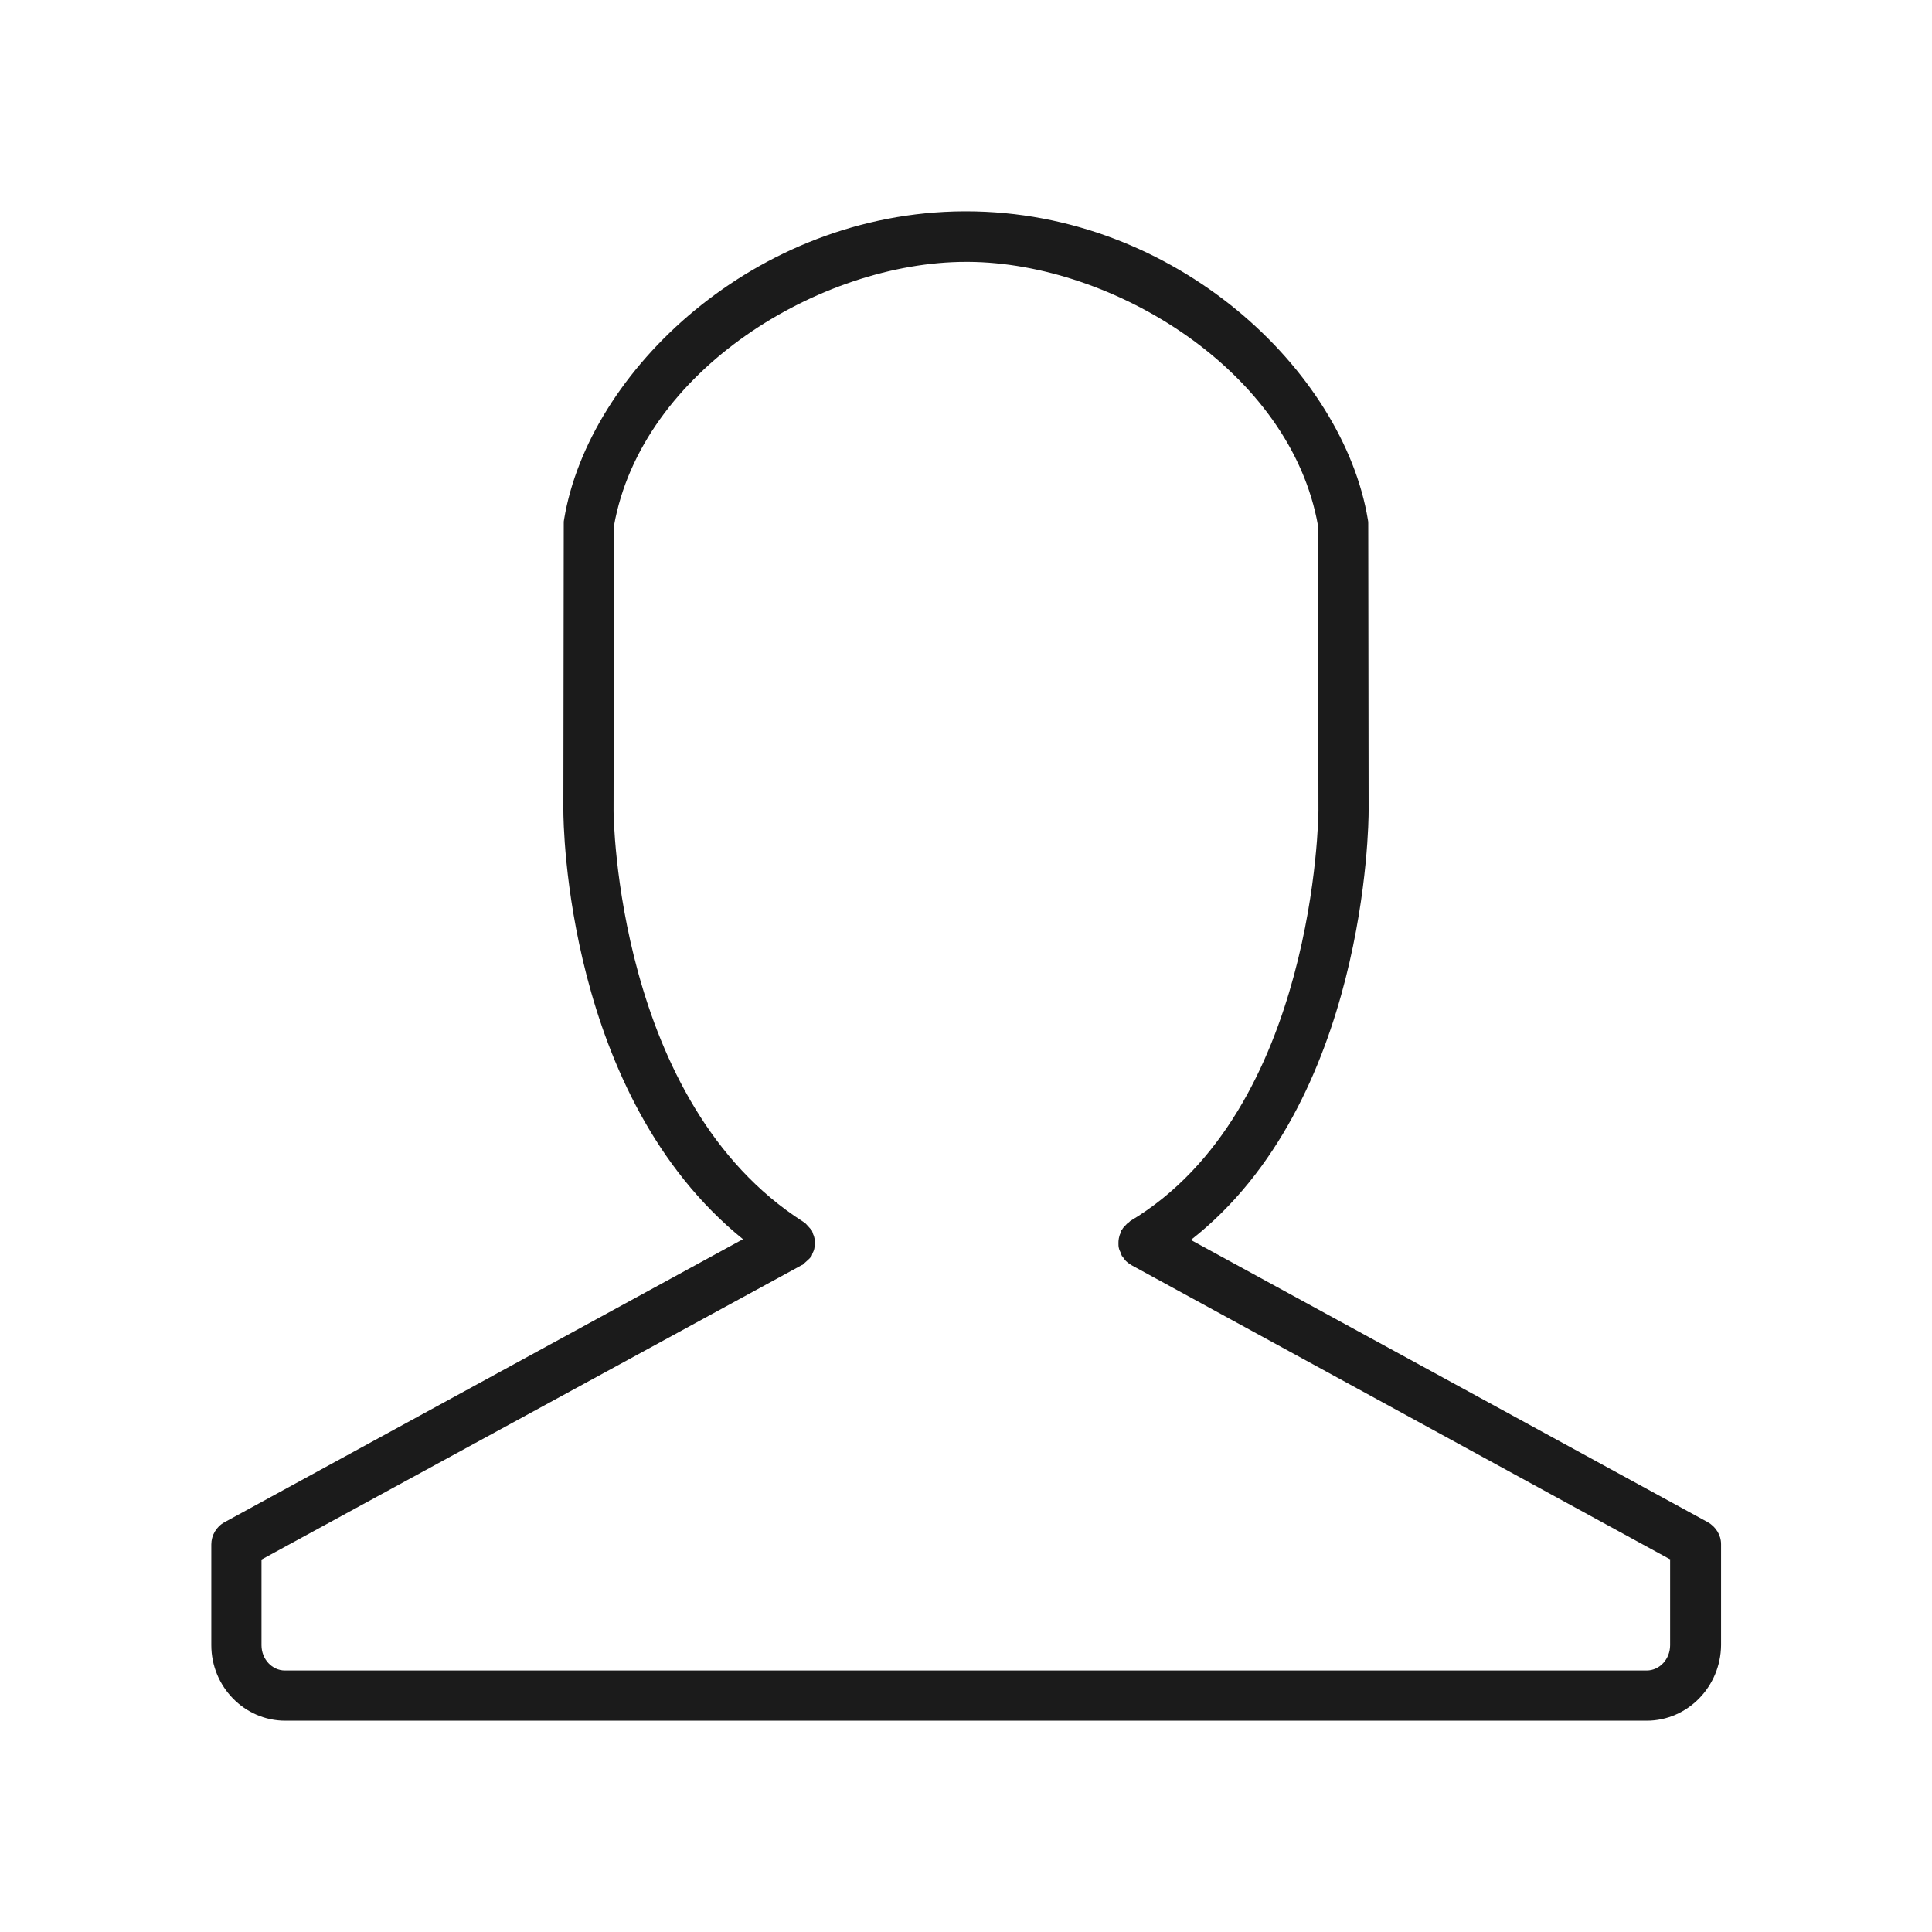 <?xml version="1.0" encoding="utf-8"?>
<!-- Generator: Adobe Illustrator 23.0.1, SVG Export Plug-In . SVG Version: 6.00 Build 0)  -->
<svg version="1.1" id="Layer_1" xmlns="http://www.w3.org/2000/svg" xmlns:xlink="http://www.w3.org/1999/xlink" x="0px" y="0px"
	 viewBox="0 0 512 512" style="enable-background:new 0 0 512 512;" xml:space="preserve">
<style type="text/css">
	.st0{fill-rule:evenodd;clip-rule:evenodd;fill:#1B1B1B;}
</style>
<path class="st0" d="M436.4,456H75.6c-10.8,0-19.6-9-19.6-20v-26.7c0-2.4,1.3-4.7,3.5-5.9l137.4-75c-47-38-47.6-110.3-47.6-113.6
	l0.1-76.1c0-0.4,0-0.7,0.1-1.1C156,98.4,200.1,56.3,255.4,56c0.2,0,0.4,0,0.6,0c55.6,0,100,42.3,106.5,81.7c0.1,0.4,0.1,0.7,0.1,1.1
	l0.1,76.1c0,3.3-0.6,77.3-47.1,113.7l137,74.8c2.1,1.2,3.5,3.4,3.5,5.8V436C456,447,447.2,456,436.4,456z M442.7,413.3l-143-78.1
	c0,0,0,0,0,0c-0.1,0-0.1-0.1-0.1-0.1c-0.9-0.5-1.6-1.2-2.1-2.1c-0.1-0.1-0.2-0.1-0.2-0.2c-0.1-0.2-0.2-0.5-0.3-0.8
	c-0.2-0.4-0.4-0.8-0.5-1.3c-0.1-0.4-0.1-0.8-0.1-1.2c0-0.4,0-0.8,0.1-1.3c0.1-0.5,0.2-0.9,0.4-1.3c0.1-0.3,0.1-0.5,0.2-0.8
	c0.1-0.1,0.2-0.2,0.3-0.3c0.2-0.4,0.5-0.7,0.8-1c0.3-0.3,0.6-0.7,1-0.9c0.1-0.1,0.2-0.2,0.3-0.3c49.2-29.4,49.9-107.9,49.9-108.7
	l-0.1-75.5c-7.2-41.1-54.4-69.8-92.7-70c-0.2,0-0.4,0-0.6,0c-38.5,0-86,28.7-93.3,70l-0.1,75.6c0,0.8,0.7,77.2,50.3,108.8
	c0.1,0.1,0.2,0.2,0.3,0.2c0.4,0.3,0.6,0.6,0.9,0.9c0.3,0.3,0.6,0.7,0.9,1c0.1,0.1,0.2,0.2,0.2,0.3c0.1,0.3,0.2,0.6,0.3,0.9
	c0.2,0.4,0.3,0.8,0.4,1.3c0.1,0.4,0,0.9,0,1.3c0,0.4,0,0.8-0.1,1.2c-0.1,0.5-0.3,0.9-0.5,1.3c-0.1,0.3-0.1,0.5-0.3,0.8
	c-0.1,0.1-0.2,0.1-0.2,0.2c-0.3,0.4-0.6,0.6-0.9,0.9c-0.3,0.3-0.7,0.6-1,0.9c-0.1,0.1-0.1,0.2-0.3,0.2L69.3,413.3V436
	c0,3.7,2.8,6.7,6.2,6.7h360.9c3.4,0,6.2-3,6.2-6.7V413.3z"/>
</svg>
